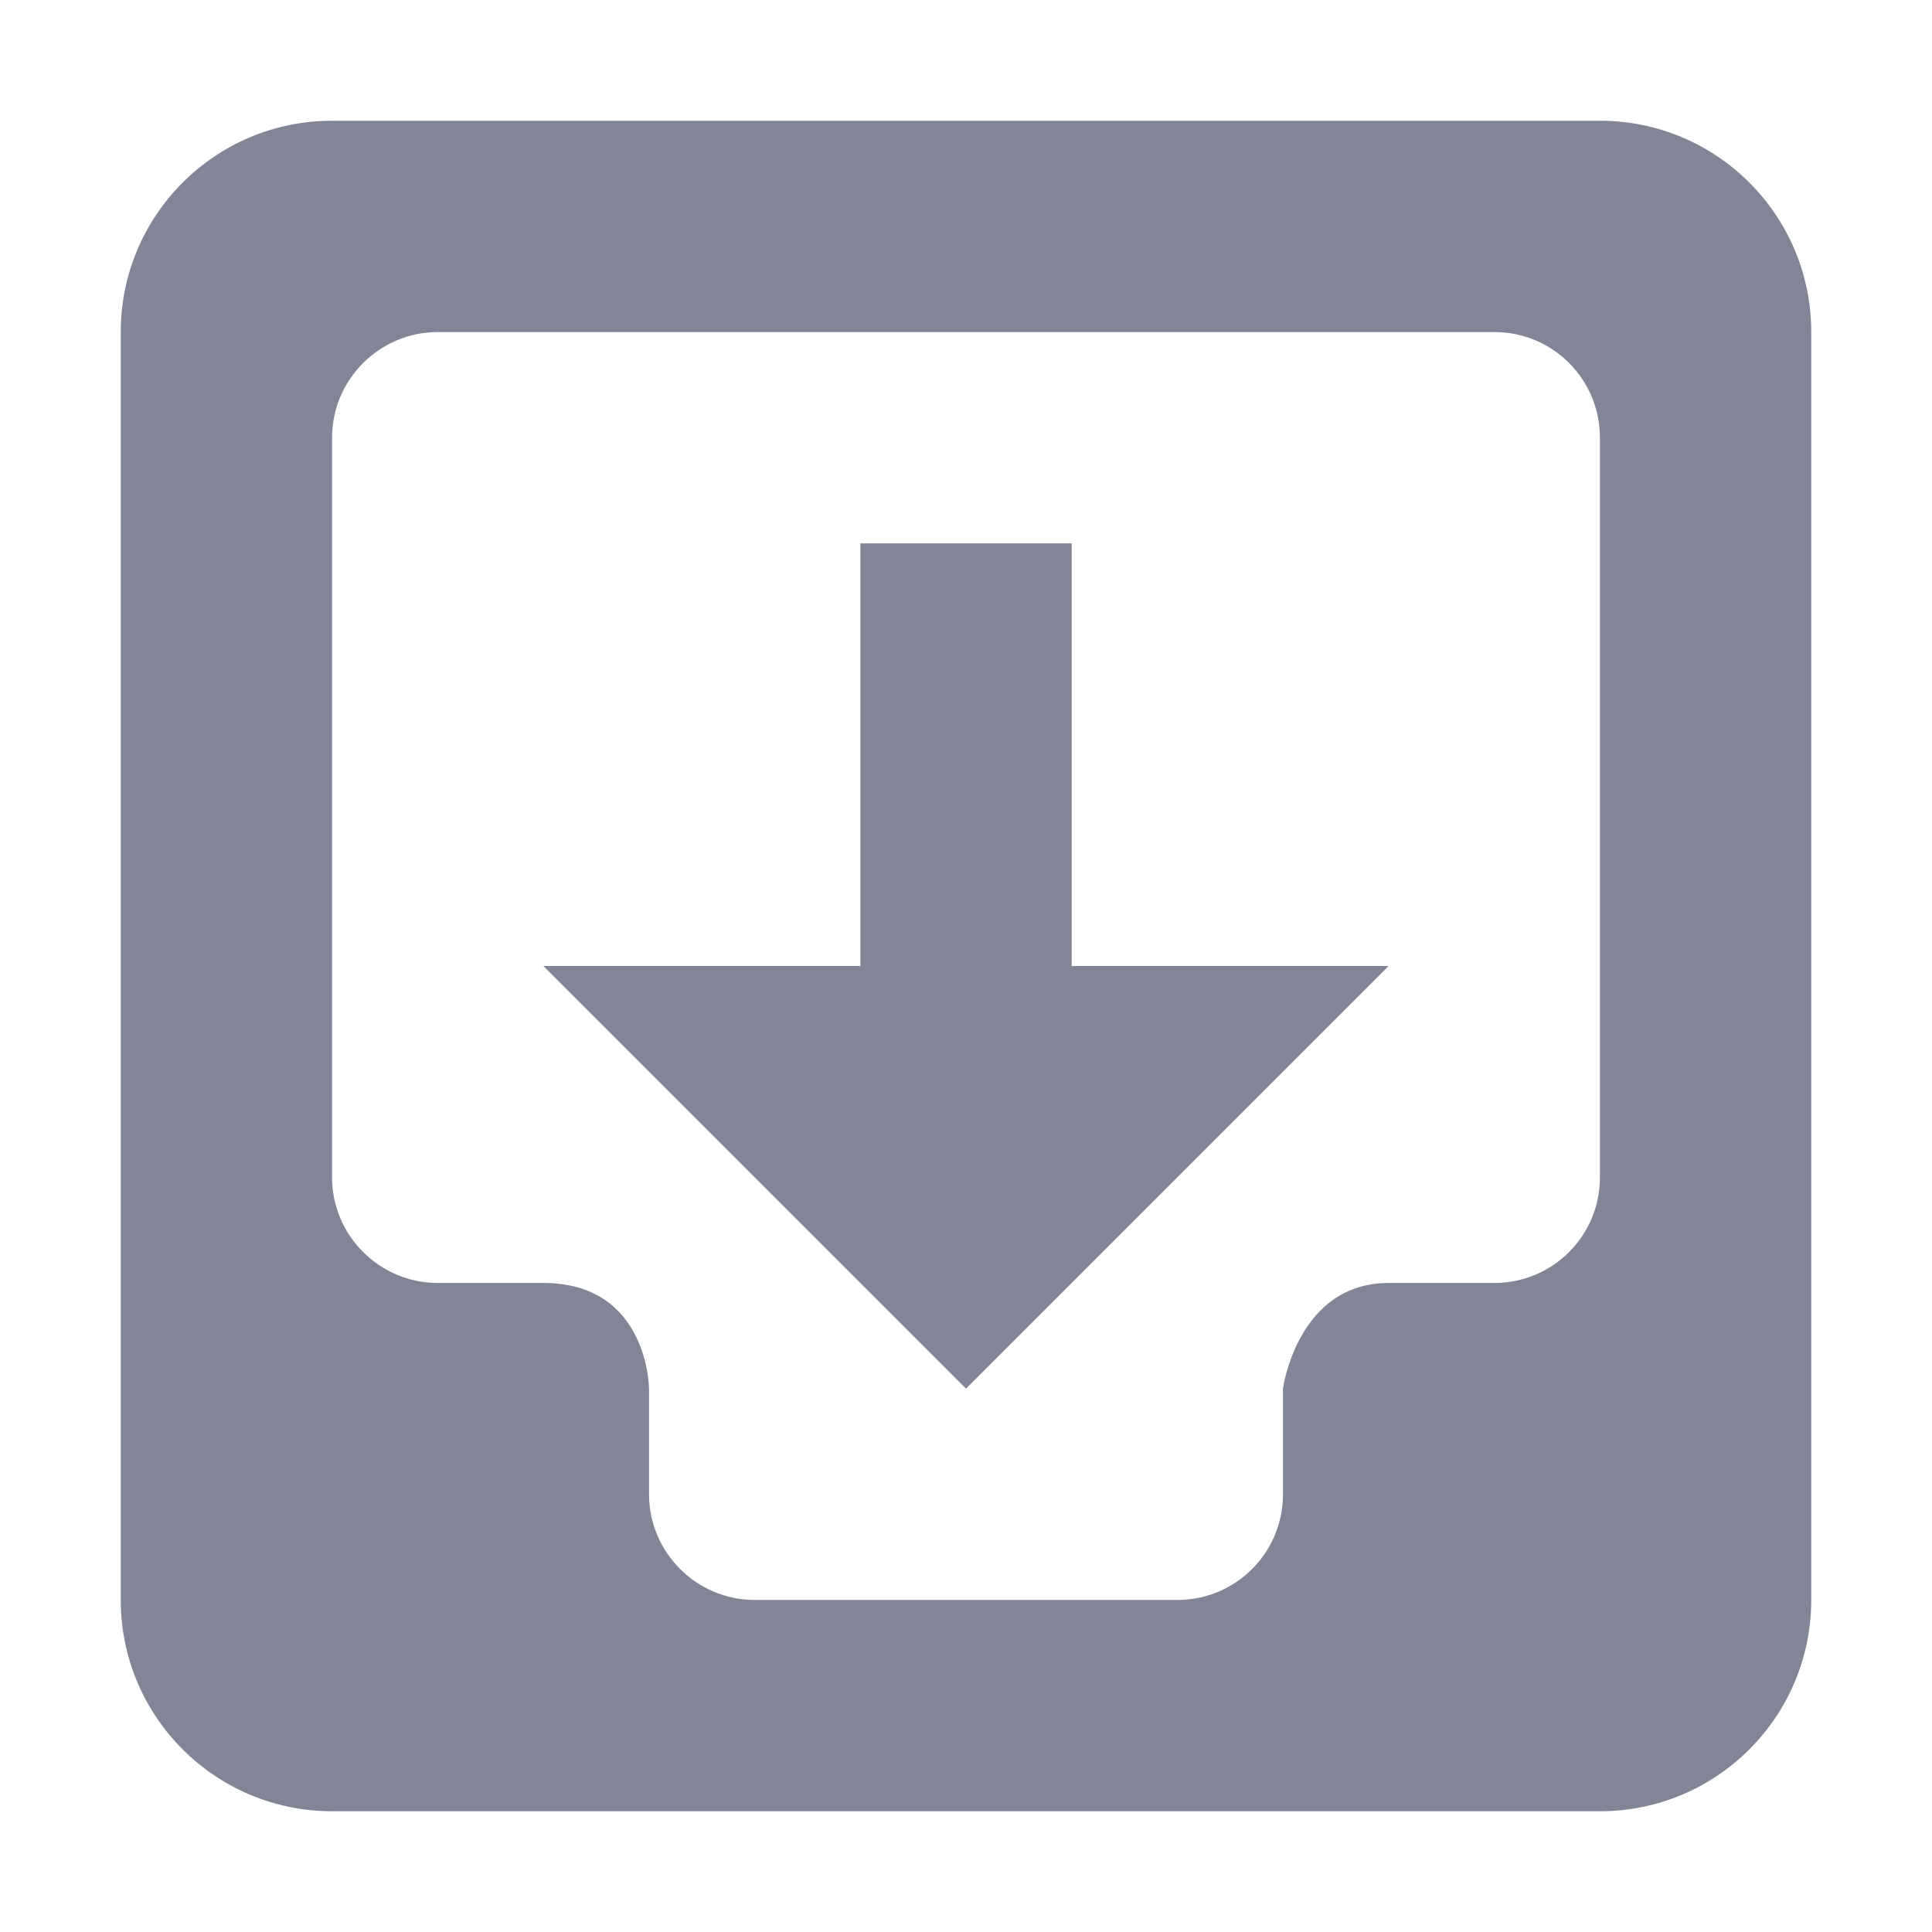 <?xml version="1.0" encoding="UTF-8" standalone="no"?>
<svg width="16px" height="16px" viewBox="0 0 16 16" version="1.1" xmlns="http://www.w3.org/2000/svg" xmlns:xlink="http://www.w3.org/1999/xlink">
    <!-- Generator: Sketch 46 (44423) - http://www.bohemiancoding.com/sketch -->
    <title>icon－download</title>
    <desc>Created with Sketch.</desc>
    <defs></defs>
    <g id="Symbols" stroke="none" stroke-width="1" fill="none" fill-rule="evenodd">
        <g id="icon－download" fill="#818596">
            <path d="M13.25,15 L2.75,15 C1.783,15 1,14.216 1,13.25 L1,2.75 C1,1.783 1.783,1 2.75,1 L13.25,1 C14.217,1 15,1.783 15,2.75 L15,13.25 C15,14.216 14.217,15 13.25,15 Z M13.25,3.625 C13.25,3.142 12.861,2.75 12.375,2.75 L3.625,2.75 C3.144,2.75 2.75,3.142 2.75,3.625 L2.75,9.75 C2.75,10.233 3.144,10.625 3.625,10.625 L4.5,10.625 C5.371,10.625 5.375,11.5 5.375,11.5 L5.375,11.937 L5.375,12.375 C5.375,12.858 5.769,13.25 6.25,13.25 L9.75,13.25 C10.236,13.25 10.625,12.858 10.625,12.375 L10.625,11.5 C10.625,11.5 10.743,10.625 11.5,10.625 L12.375,10.625 C12.861,10.625 13.25,10.233 13.25,9.75 L13.25,3.625 Z M4.5,8 L7.125,8 L7.125,4.5 L8.875,4.5 L8.875,8 L11.5,8 L8,11.5 L4.5,8 Z"></path>
        </g>
    </g>
</svg>